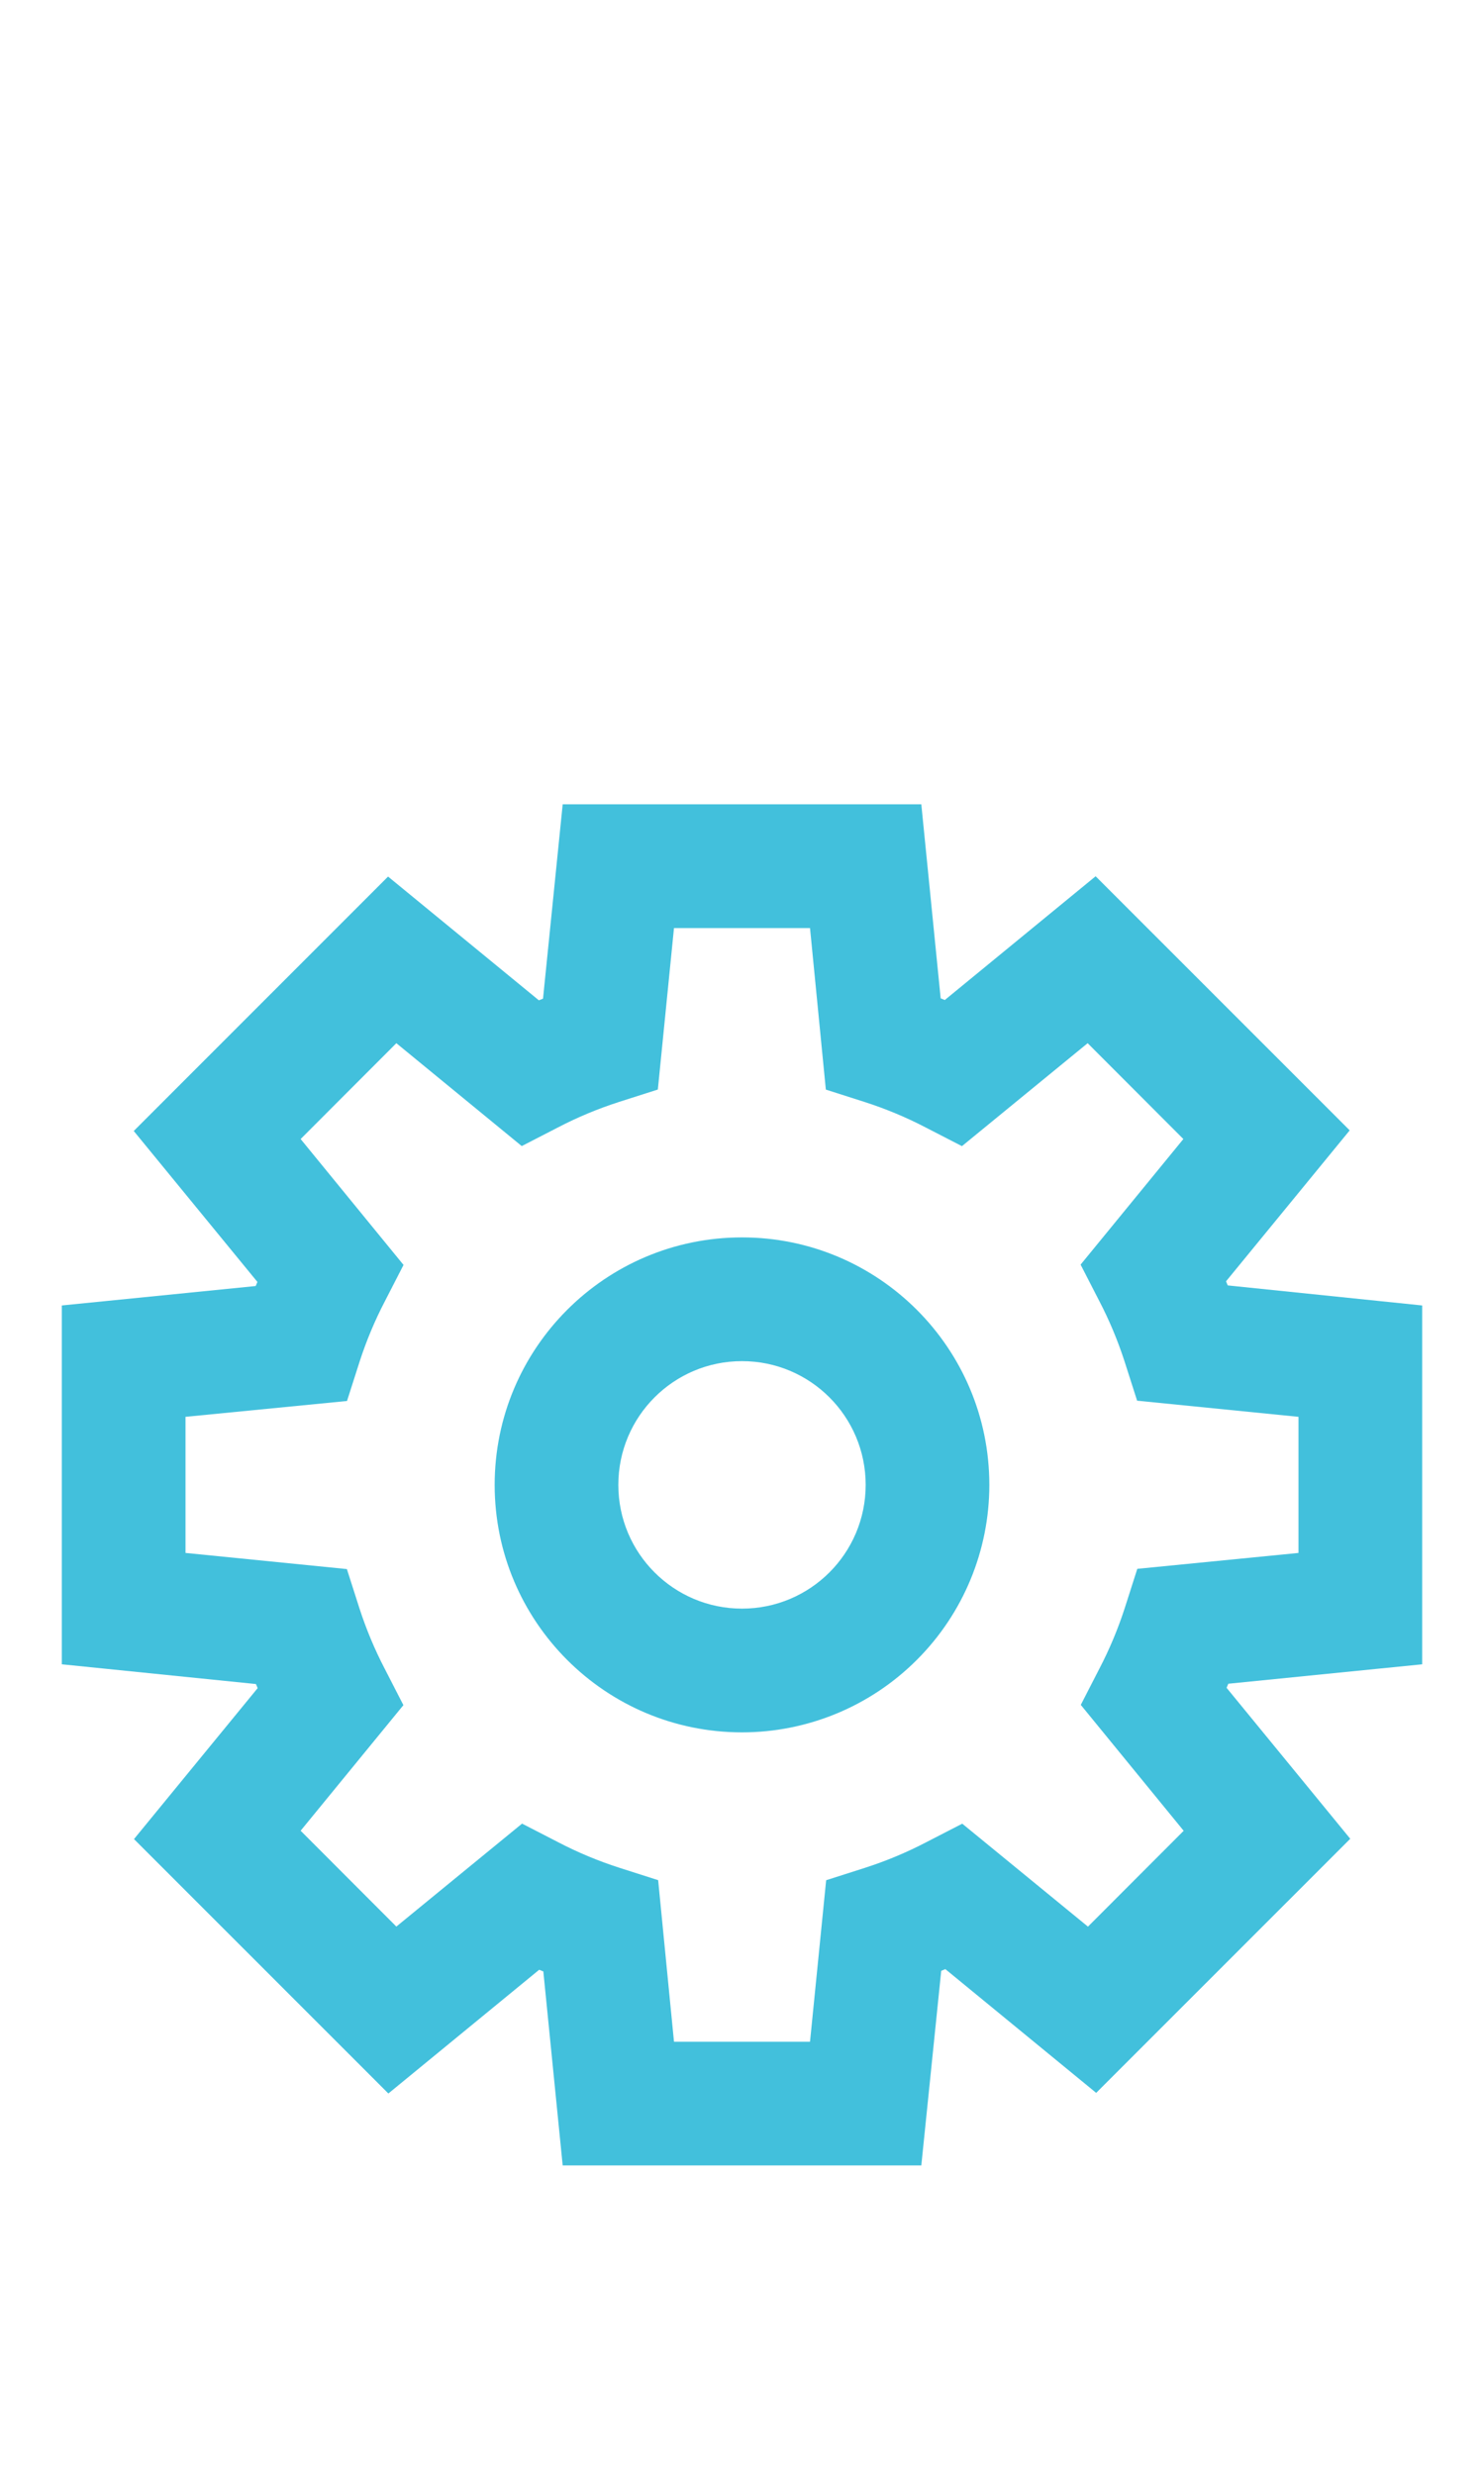 <svg width="24" height="40" viewBox="0 0 24 40" fill="none" xmlns="http://www.w3.org/2000/svg">
<path d="M14.9 35H9.1L8.787 31.864L8.72 31.837L6.281 33.837L2.167 29.725L4.167 27.285L4.139 27.219L1 26.9V21.1L4.135 20.786L4.163 20.72L2.163 18.28L6.276 14.168L8.715 16.168L8.782 16.141L9.1 13H14.9L15.213 16.136L15.28 16.163L17.719 14.163L21.828 18.27L19.828 20.71L19.856 20.776L23 21.1V26.9L19.865 27.214L19.837 27.28L21.837 29.72L17.728 33.827L15.289 31.827L15.222 31.854L14.9 35ZM10.9 33H13.1L13.361 30.39L13.987 30.19C14.329 30.08 14.661 29.942 14.979 29.776L15.562 29.476L17.595 31.14L19.143 29.591L17.479 27.556L17.779 26.972C17.945 26.654 18.083 26.323 18.193 25.982L18.393 25.357L21 25.1V22.9L18.39 22.639L18.19 22.014C18.08 21.673 17.942 21.342 17.776 21.024L17.476 20.44L19.138 18.41L17.59 16.861L15.557 18.525L14.974 18.225C14.656 18.059 14.324 17.921 13.982 17.811L13.356 17.611L13.1 15H10.9L10.639 17.61L10.013 17.81C9.671 17.92 9.339 18.058 9.021 18.224L8.438 18.524L6.41 16.861L4.862 18.41L6.526 20.445L6.226 21.029C6.06 21.347 5.922 21.678 5.812 22.019L5.612 22.644L3 22.9V25.1L5.61 25.361L5.81 25.986C5.92 26.327 6.058 26.658 6.224 26.976L6.524 27.56L4.862 29.59L6.41 31.139L8.443 29.475L9.026 29.775C9.344 29.941 9.676 30.079 10.018 30.189L10.644 30.389L10.9 33Z" fill="#42C0DC"/>
<path d="M12 28C9.791 28 8 26.209 8 24C8 21.791 9.791 20 12 20C14.209 20 16 21.791 16 24C16 25.061 15.579 26.078 14.828 26.828C14.078 27.579 13.061 28 12 28ZM12 22C10.895 22 10 22.895 10 24C10 25.105 10.895 26 12 26C13.105 26 14 25.105 14 24C14 22.895 13.105 22 12 22Z" fill="#42C0DC"/>
</svg>
